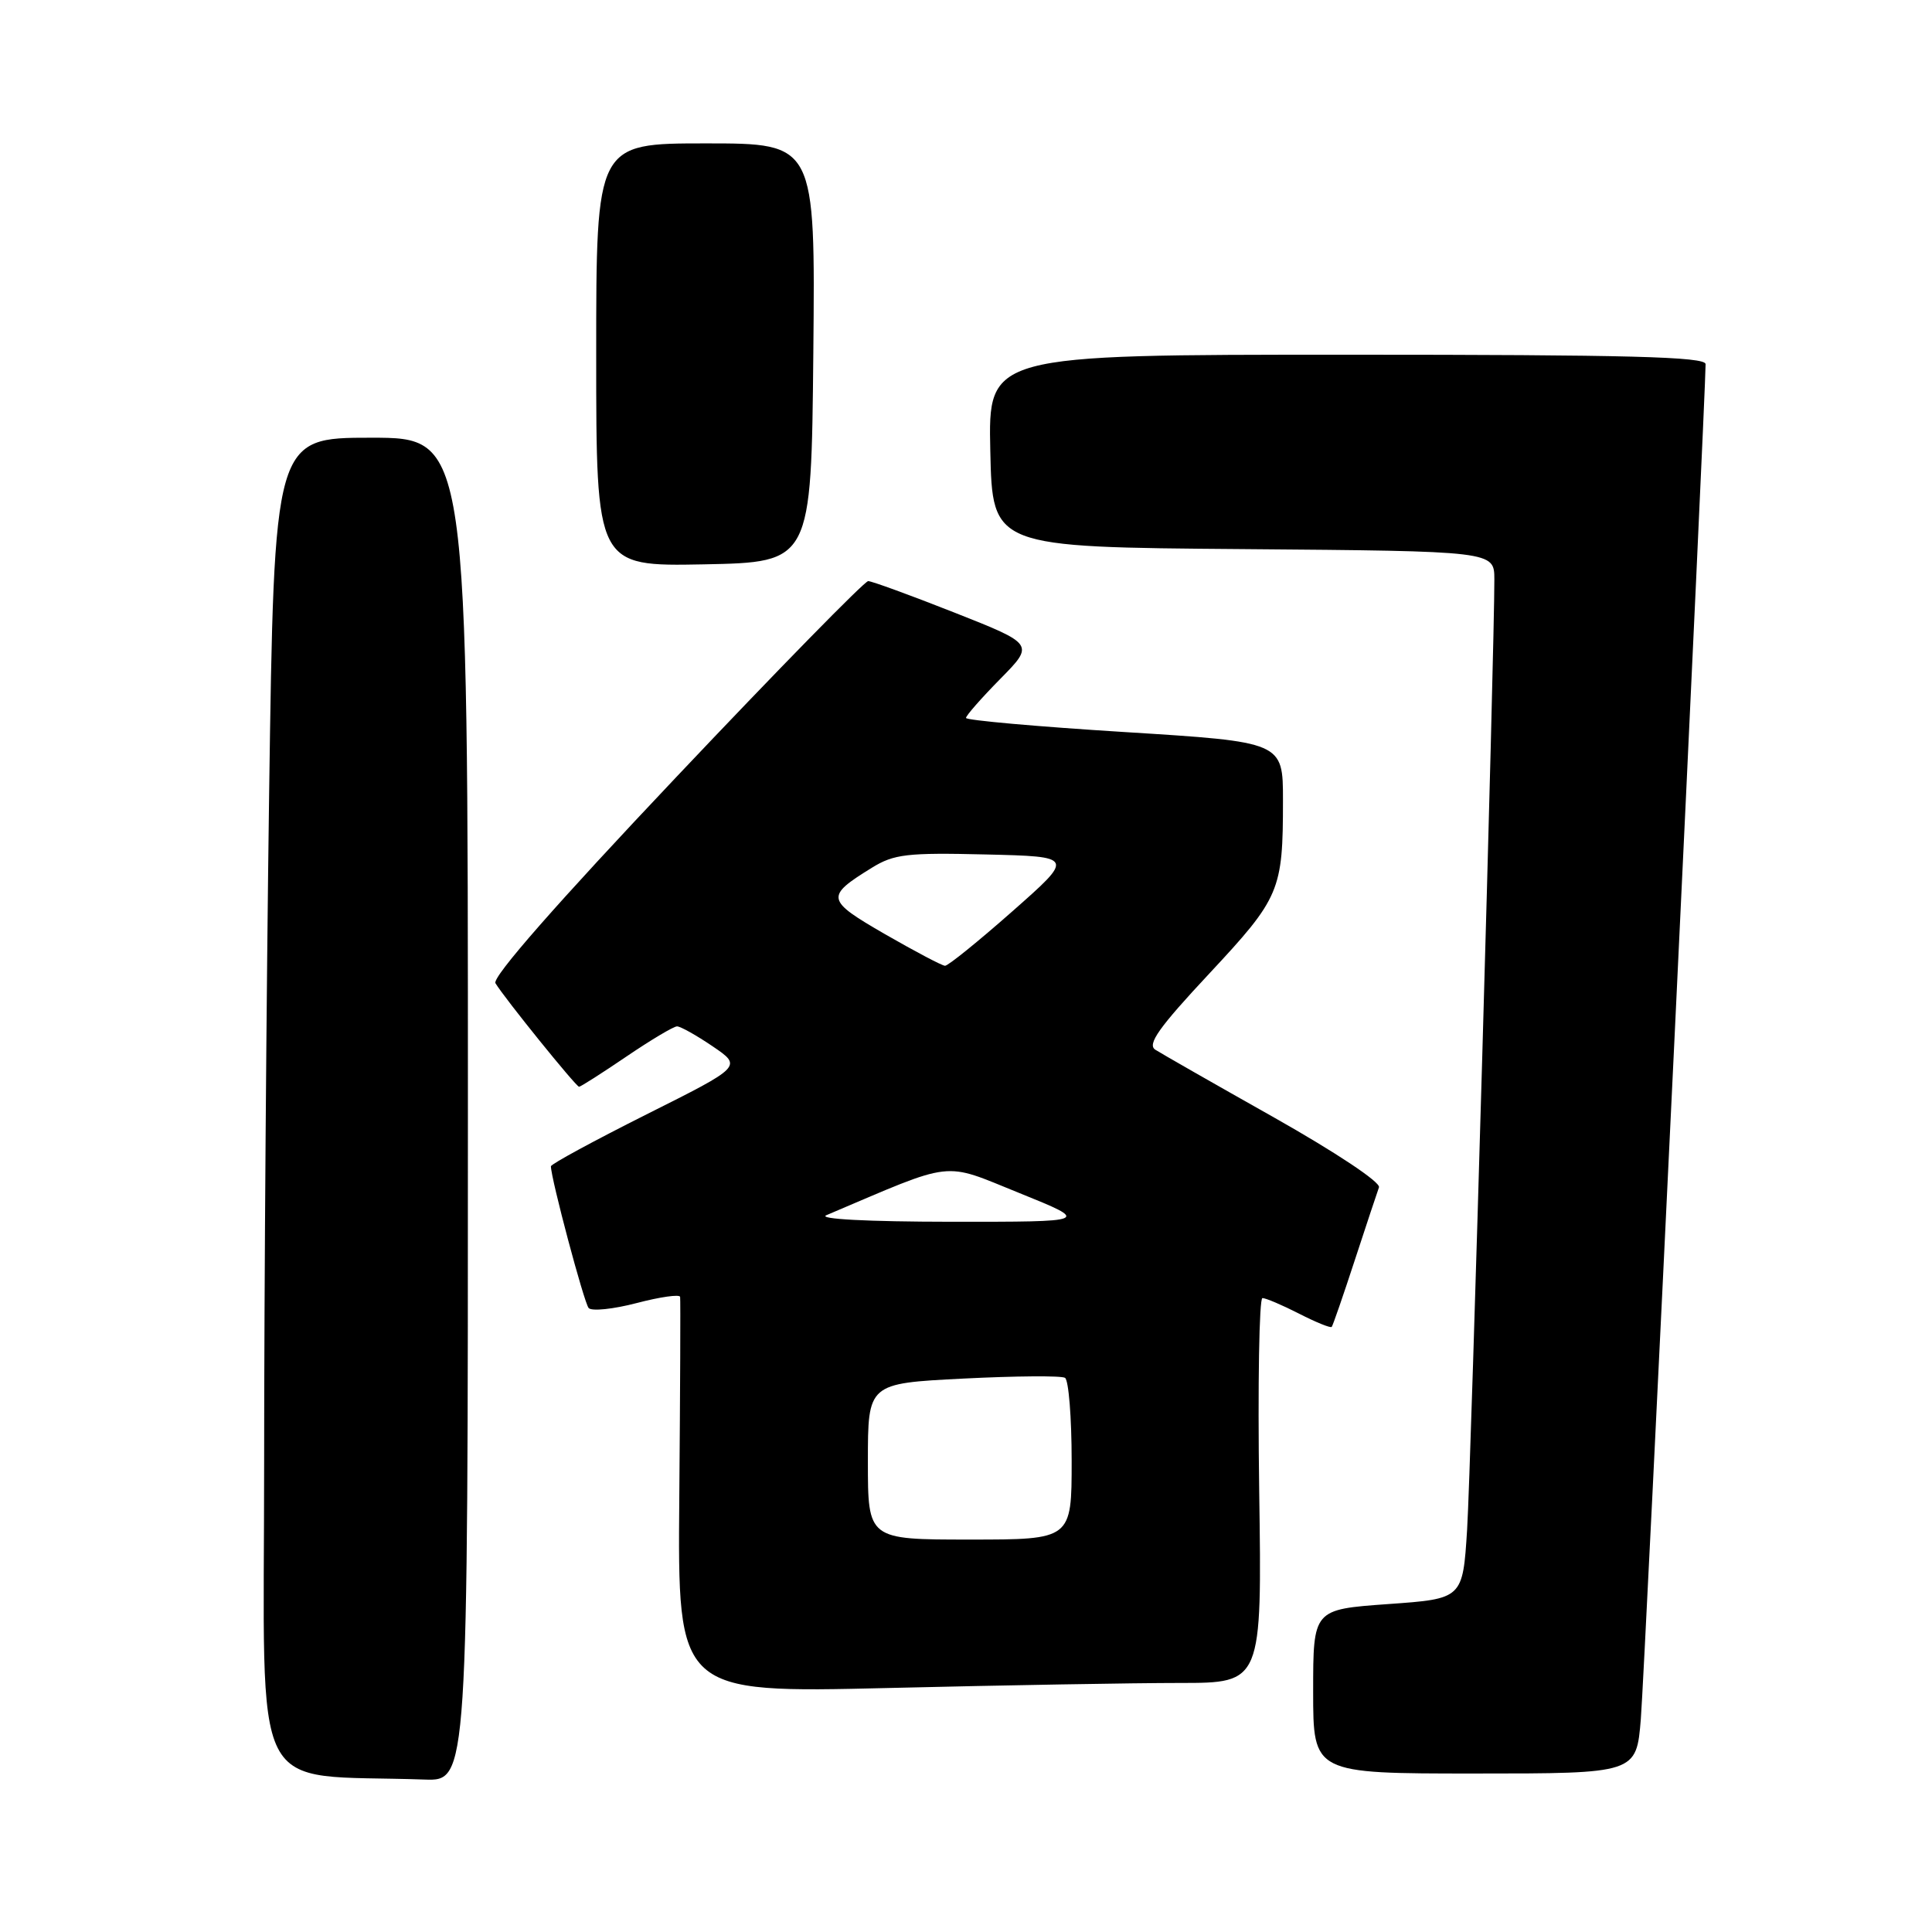<?xml version="1.0" encoding="UTF-8" standalone="no"?>
<!DOCTYPE svg PUBLIC "-//W3C//DTD SVG 1.1//EN" "http://www.w3.org/Graphics/SVG/1.1/DTD/svg11.dtd" >
<svg xmlns="http://www.w3.org/2000/svg" xmlns:xlink="http://www.w3.org/1999/xlink" version="1.1" viewBox="0 0 256 256">
 <g >
 <path fill="currentColor"
d=" M 62.00 147.00 C 62.00 58.00 62.00 58.00 49.16 58.00 C 36.33 58.00 36.33 58.00 35.66 105.25 C 35.30 131.24 35.00 171.04 35.00 193.71 C 35.00 239.50 32.72 234.98 56.25 235.80 C 62.00 236.00 62.00 236.00 62.00 147.00 Z  M 217.42 227.75 C 217.91 221.81 226.00 52.39 226.00 48.25 C 226.00 47.27 215.83 47.00 178.47 47.00 C 130.94 47.00 130.94 47.00 131.22 59.75 C 131.50 72.50 131.50 72.50 164.75 72.76 C 198.00 73.03 198.00 73.03 198.01 76.76 C 198.04 85.45 194.92 194.29 194.40 202.68 C 193.82 211.85 193.82 211.85 183.91 212.55 C 174.00 213.26 174.00 213.26 174.00 224.13 C 174.00 235.00 174.00 235.00 195.41 235.00 C 216.83 235.00 216.83 235.00 217.42 227.75 Z  M 156.36 223.00 C 167.22 223.00 167.22 223.00 166.85 197.50 C 166.65 183.47 166.85 172.00 167.28 172.00 C 167.72 172.00 169.91 172.93 172.14 174.07 C 174.37 175.21 176.31 176.00 176.46 175.82 C 176.61 175.64 177.98 171.68 179.51 167.00 C 181.04 162.32 182.49 157.97 182.72 157.33 C 182.97 156.66 176.99 152.69 168.83 148.08 C 160.95 143.64 153.86 139.59 153.08 139.09 C 151.98 138.38 153.54 136.17 160.23 129.01 C 169.62 118.94 170.00 118.04 170.00 106.03 C 170.00 98.31 170.00 98.31 149.00 97.00 C 137.45 96.28 128.00 95.44 128.00 95.13 C 128.00 94.82 130.04 92.50 132.54 89.96 C 137.07 85.36 137.07 85.36 126.49 81.18 C 120.66 78.88 115.51 77.00 115.04 77.00 C 114.56 77.00 103.09 88.71 89.55 103.03 C 73.79 119.69 65.18 129.50 65.65 130.28 C 66.85 132.27 76.33 144.00 76.73 144.00 C 76.94 144.00 79.76 142.20 83.00 140.00 C 86.24 137.80 89.26 136.00 89.71 136.00 C 90.17 136.00 92.29 137.19 94.44 138.65 C 98.35 141.31 98.35 141.31 85.67 147.66 C 78.70 151.16 73.00 154.25 73.00 154.54 C 73.00 156.15 77.39 172.63 78.00 173.32 C 78.40 173.77 81.27 173.47 84.37 172.66 C 87.46 171.85 90.05 171.48 90.12 171.84 C 90.18 172.21 90.13 184.16 90.01 198.41 C 89.79 224.33 89.79 224.33 117.65 223.67 C 132.97 223.30 150.39 223.00 156.36 223.00 Z  M 107.77 46.75 C 108.03 19.00 108.03 19.00 93.52 19.00 C 79.00 19.00 79.00 19.00 79.00 47.03 C 79.00 75.05 79.00 75.05 93.25 74.78 C 107.50 74.50 107.50 74.50 107.77 46.75 Z  M 115.00 193.65 C 115.00 183.31 115.00 183.31 127.62 182.67 C 134.56 182.32 140.63 182.27 141.12 182.57 C 141.60 182.87 142.00 187.82 142.00 193.56 C 142.00 204.00 142.00 204.00 128.50 204.00 C 115.00 204.00 115.00 204.00 115.00 193.65 Z  M 109.50 161.02 C 126.75 153.69 124.75 153.92 135.06 158.08 C 144.50 161.90 144.50 161.90 126.00 161.89 C 114.92 161.88 108.30 161.53 109.50 161.02 Z  M 117.28 123.79 C 109.42 119.25 109.33 118.81 115.53 114.98 C 118.46 113.17 120.20 112.97 130.60 113.22 C 142.37 113.50 142.37 113.50 134.15 120.75 C 129.63 124.74 125.61 127.99 125.22 127.97 C 124.82 127.96 121.25 126.07 117.28 123.79 Z "/>
</g>
</svg>